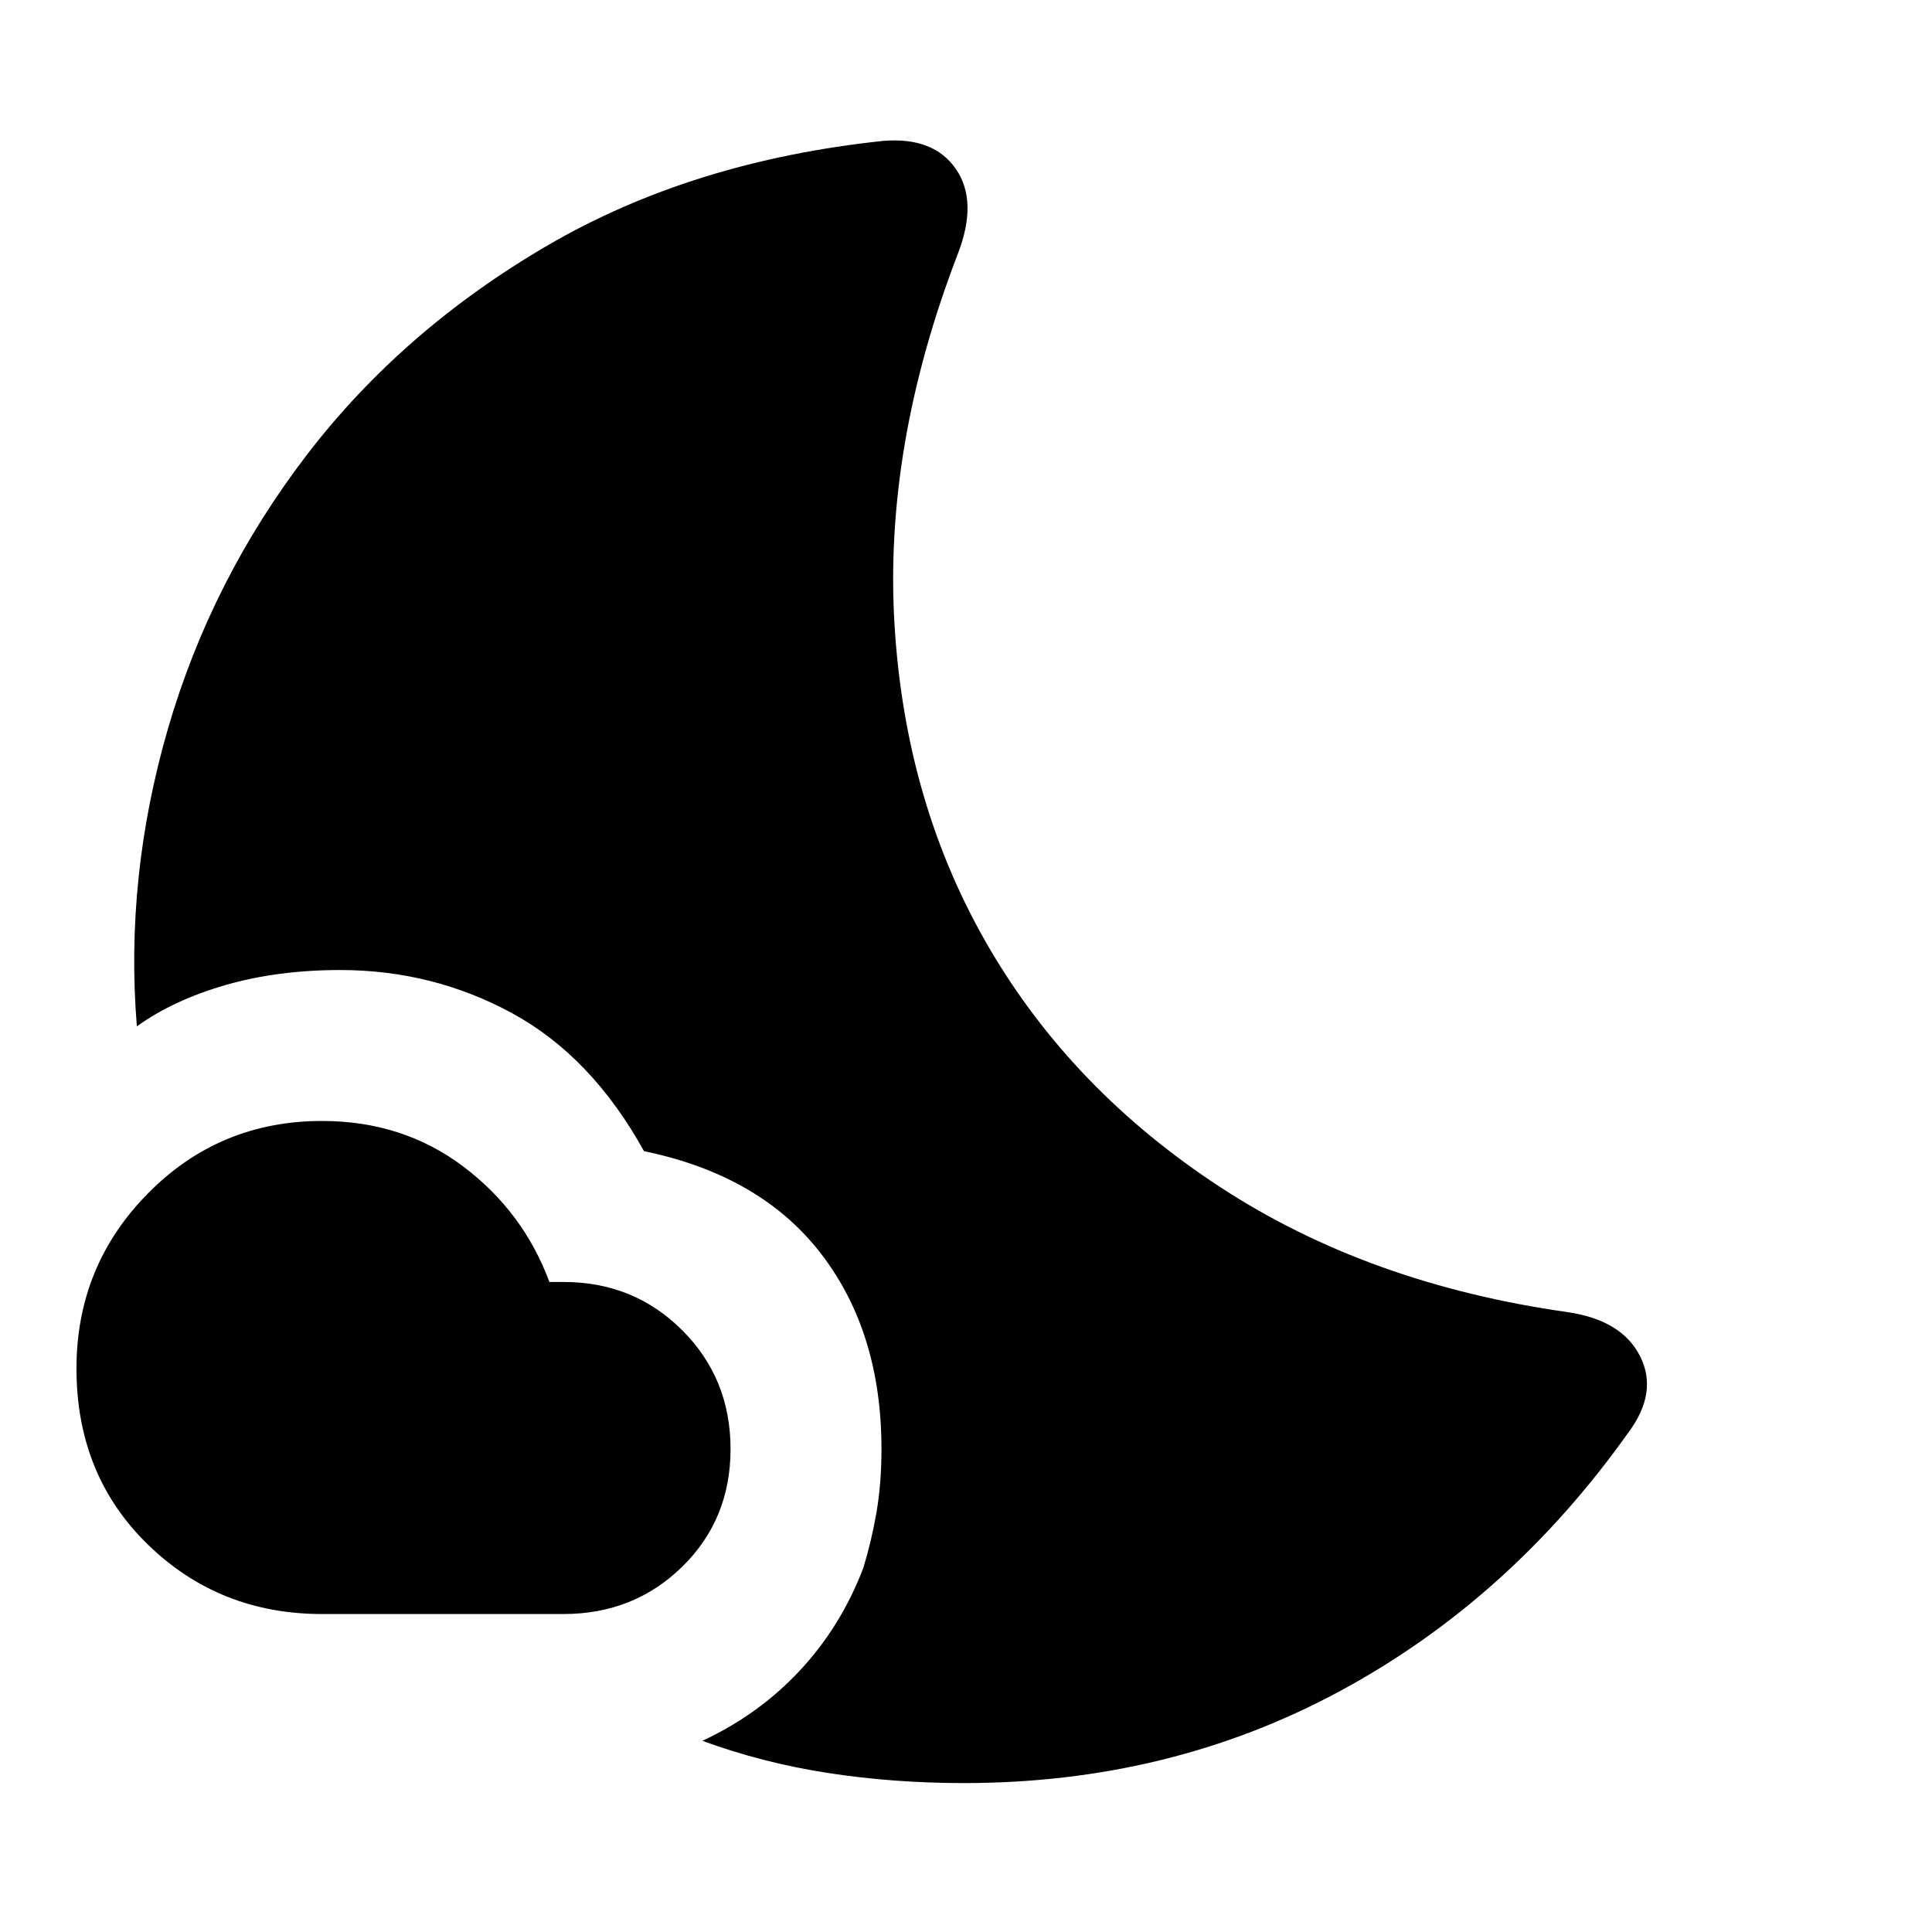 <svg xmlns="http://www.w3.org/2000/svg" height="24" width="24"><path d="M11.975 22.15q-.875 0-1.687-.125-.813-.125-1.563-.4.7-.325 1.213-.875.512-.55.787-1.275.1-.325.163-.687.062-.363.062-.788 0-1.45-.75-2.425Q9.45 14.6 8 14.3q-.65-1.175-1.637-1.713-.988-.537-2.138-.537-.775 0-1.425.187-.65.188-1.1.513-.15-1.85.387-3.7.538-1.85 1.725-3.4Q5 4.1 6.8 3.05t4.175-1.3q.625-.05.9.35.275.4.025 1.05-.925 2.4-.787 4.625.137 2.225 1.175 4 1.037 1.775 2.875 2.975 1.837 1.2 4.312 1.55.675.1.9.55.225.45-.15.95-1.475 2.075-3.588 3.212-2.112 1.138-4.662 1.138ZM7 20.05H4q-1.275 0-2.162-.862Q.95 18.325.95 17q0-1.275.888-2.175.887-.9 2.162-.9 1 0 1.75.562.75.563 1.075 1.438H7q.875 0 1.475.6.6.6.6 1.475 0 .875-.6 1.462-.6.588-1.475.588Z"/></svg>